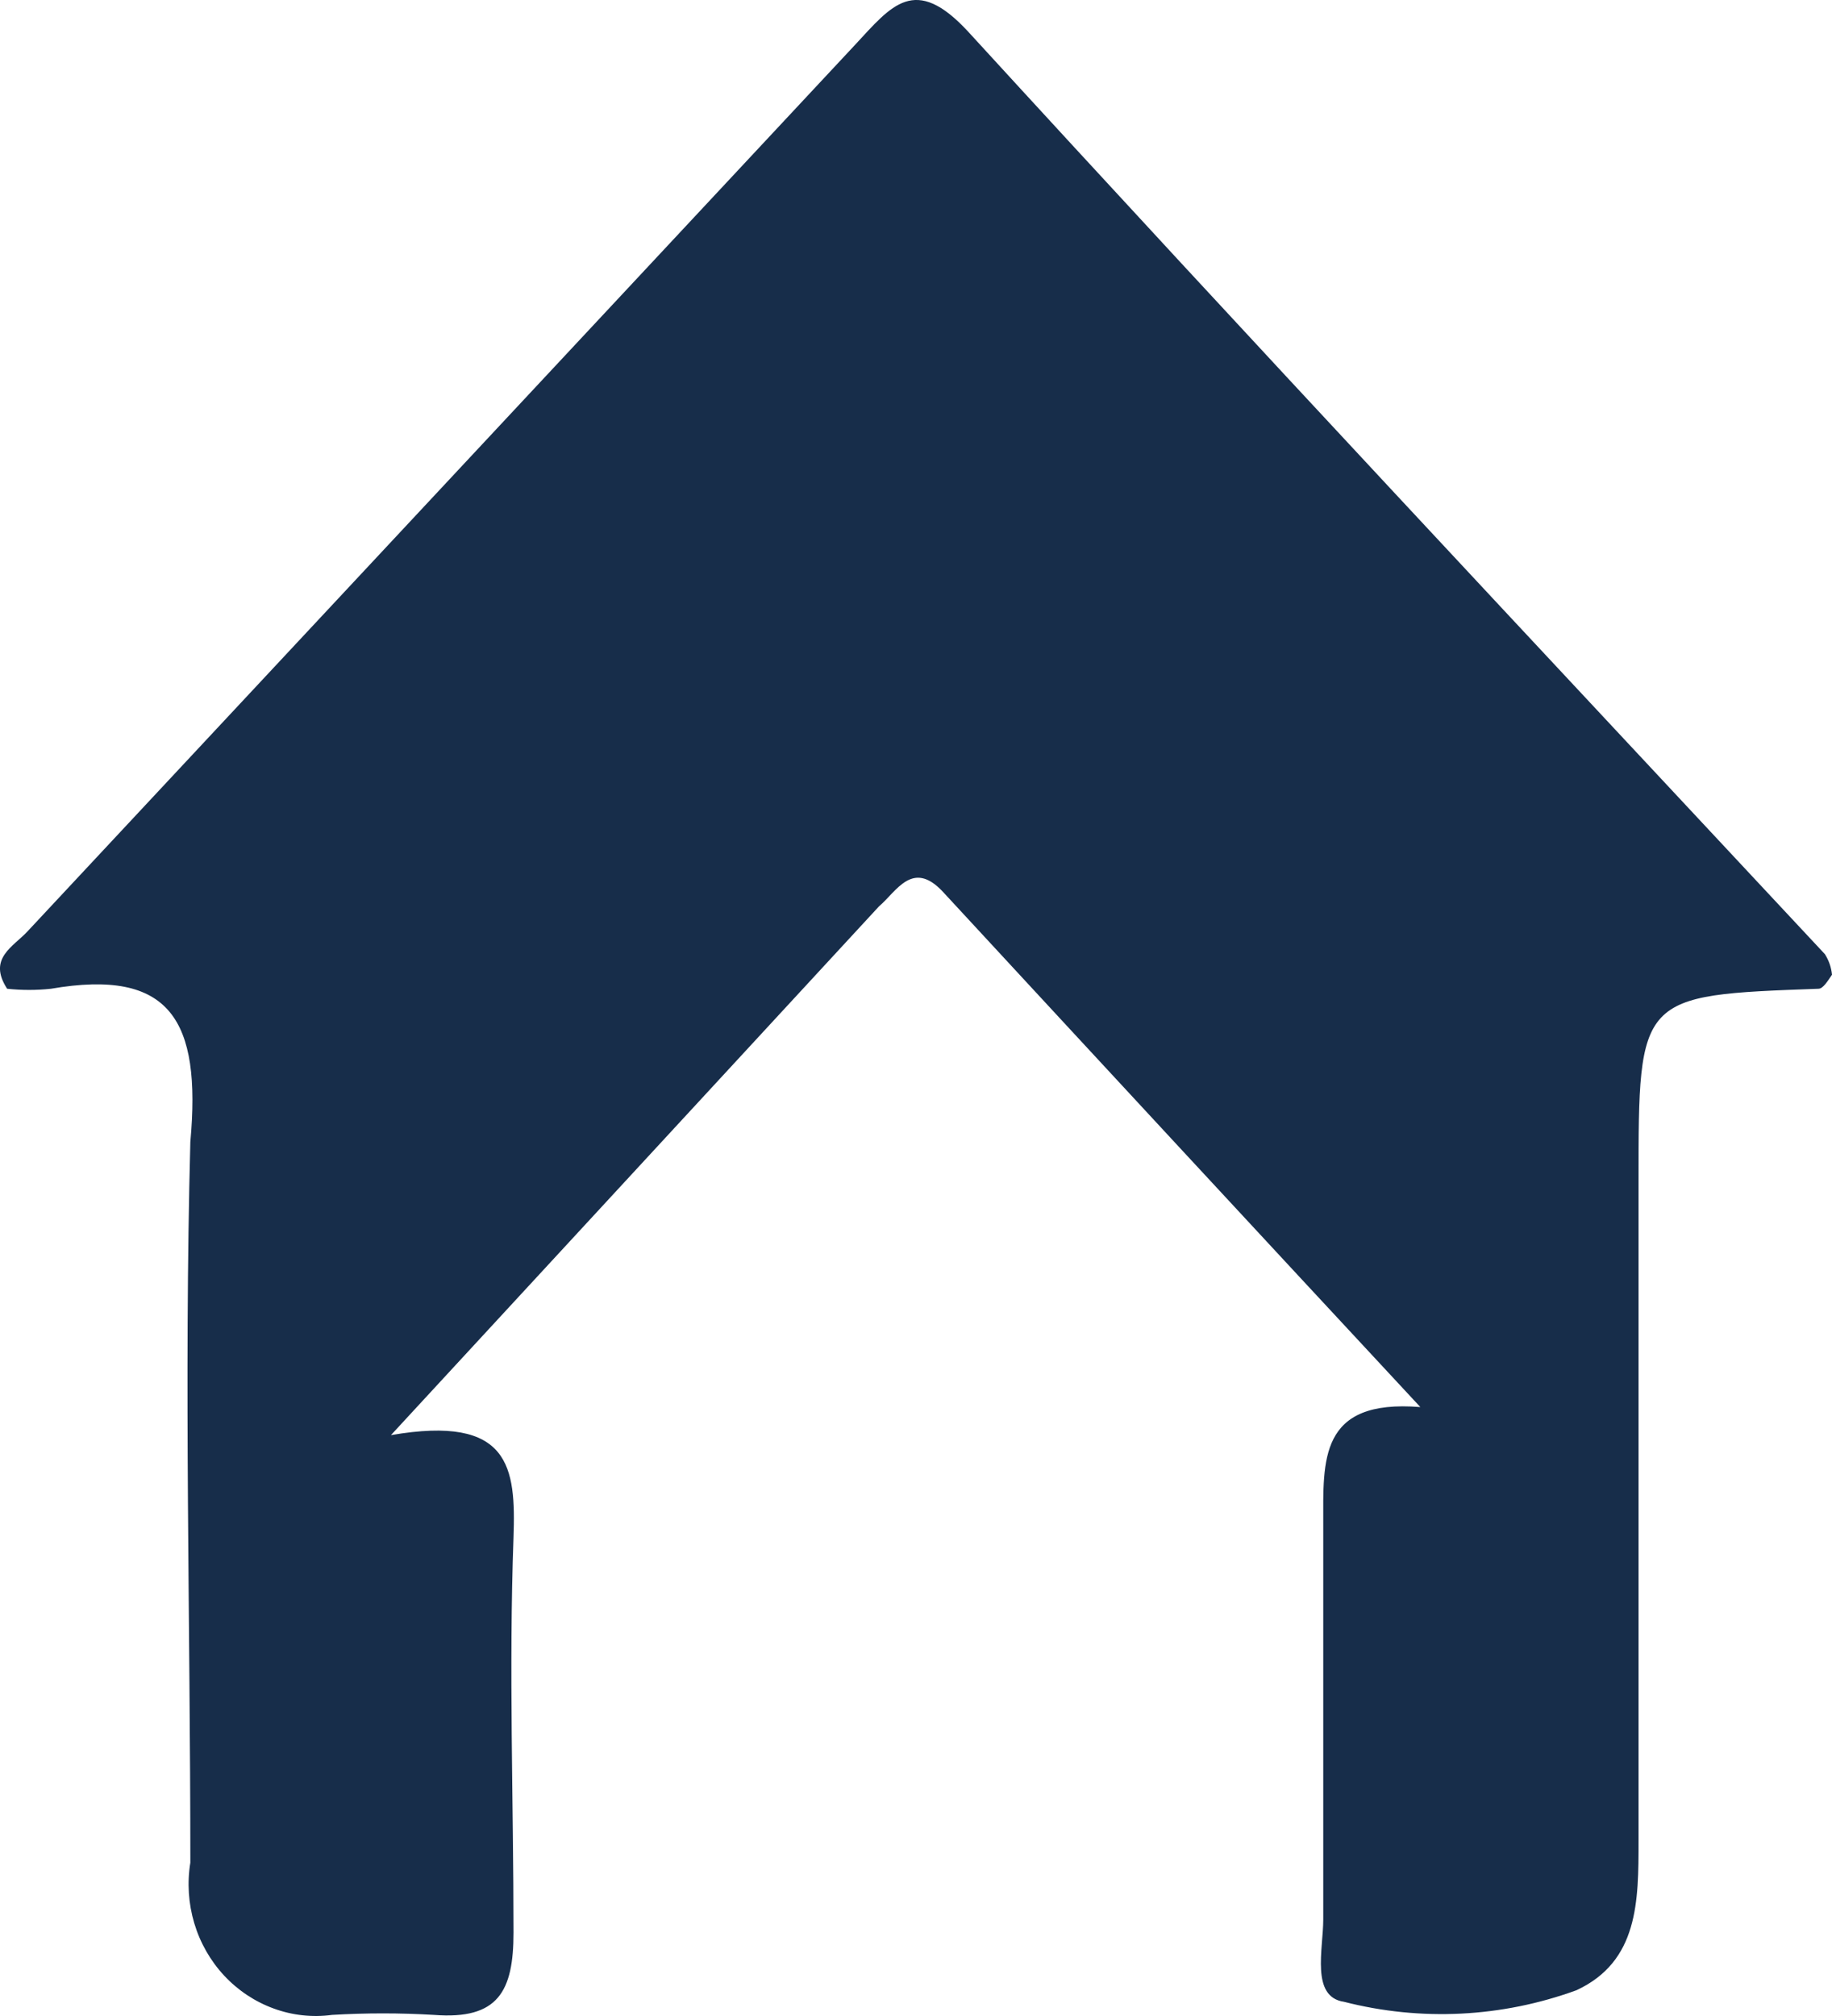 <svg width="20" height="22" viewBox="0 0 20 22" fill="none" xmlns="http://www.w3.org/2000/svg">
<path d="M4.268 15.661C5.572 15.436 5.632 16.012 5.606 16.776C5.554 18.214 5.606 19.652 5.606 21.09C5.606 21.728 5.441 22.043 4.737 21.988C4.367 21.966 3.995 21.966 3.625 21.988C3.41 22.017 3.191 21.993 2.987 21.918C2.782 21.843 2.598 21.721 2.447 21.559C2.297 21.398 2.185 21.202 2.121 20.988C2.057 20.774 2.042 20.547 2.078 20.326C2.078 17.71 2.008 15.086 2.078 12.461C2.199 11.131 1.86 10.565 0.556 10.79C0.398 10.807 0.237 10.807 0.078 10.79C-0.139 10.457 0.148 10.331 0.304 10.16L9.335 0.489C9.735 0.058 9.987 -0.284 10.569 0.345C13.664 3.725 16.801 7.068 19.922 10.412C19.965 10.479 19.992 10.556 20 10.637C19.956 10.7 19.904 10.79 19.852 10.79C17.888 10.861 17.888 10.861 17.888 12.893C17.888 15.302 17.888 17.71 17.888 20.083C17.888 20.748 17.888 21.404 17.21 21.719C16.394 22.016 15.512 22.06 14.672 21.845C14.307 21.791 14.446 21.27 14.446 20.946C14.446 19.508 14.446 18.07 14.446 16.632C14.446 15.94 14.394 15.265 15.506 15.355C13.768 13.486 12.03 11.61 10.291 9.729C9.961 9.378 9.787 9.729 9.596 9.891L4.268 15.661Z" fill="#172D4A"/>
</svg>
